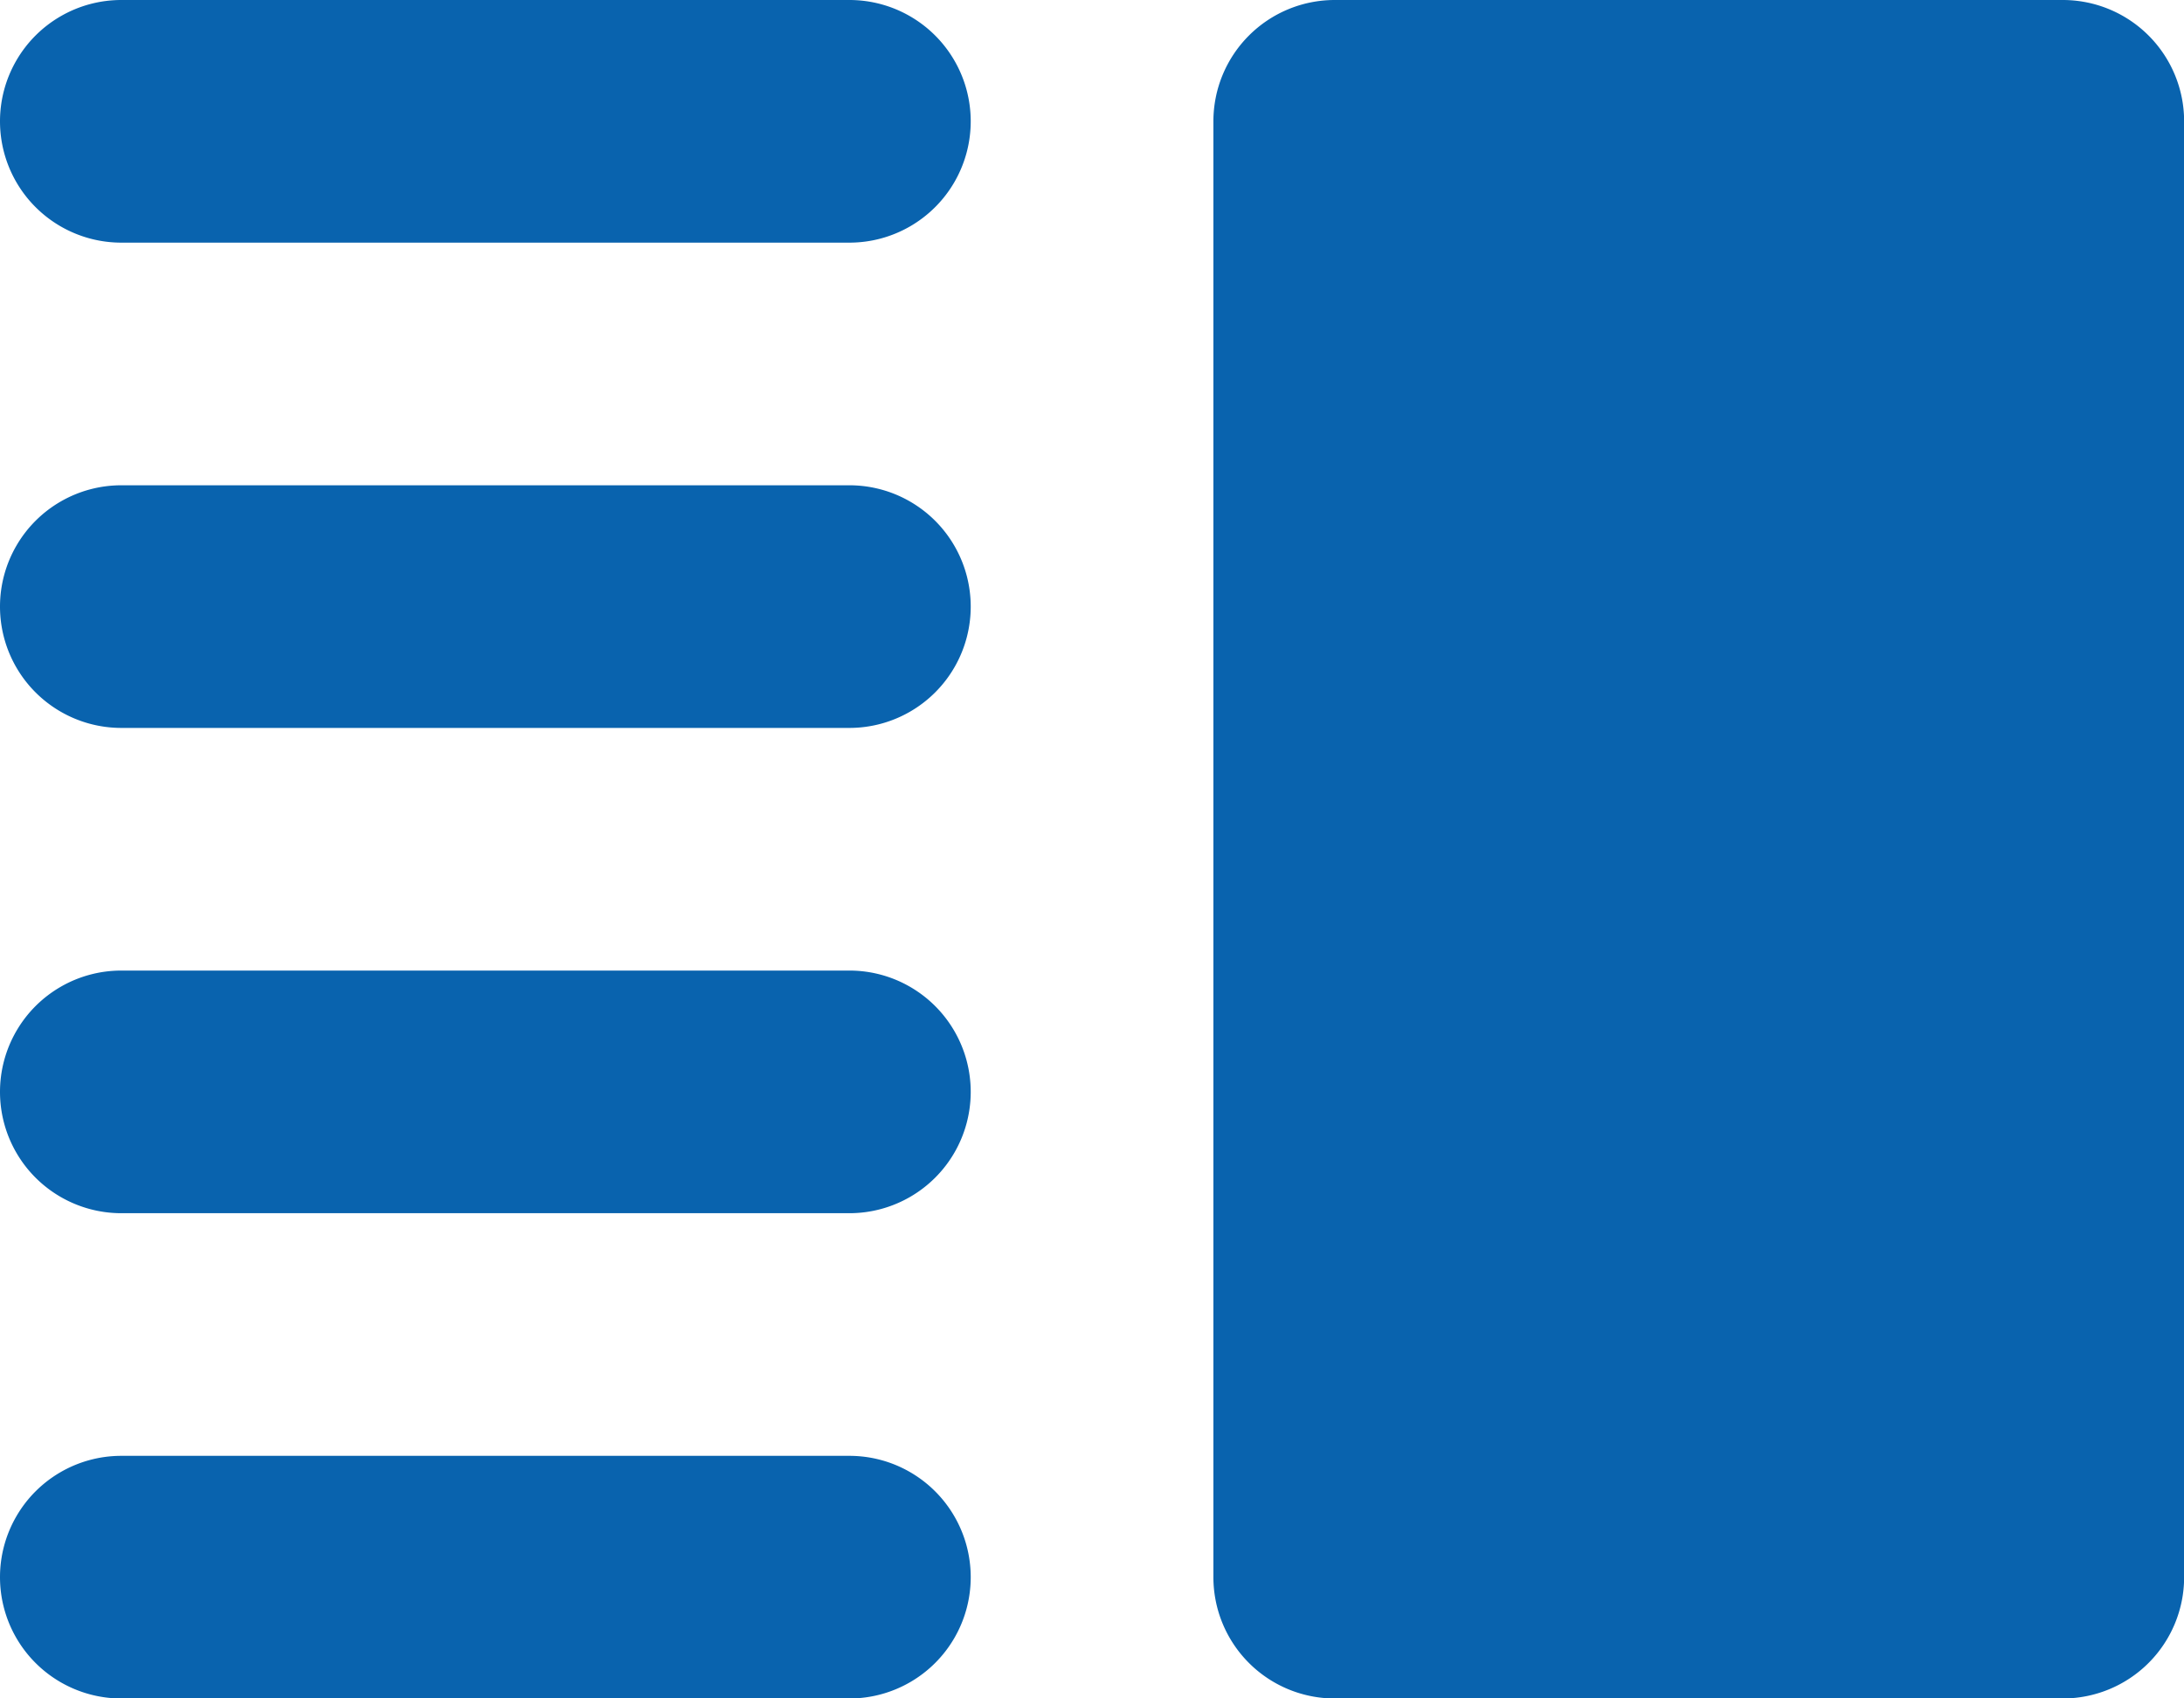 <svg xmlns="http://www.w3.org/2000/svg" width="17.999" height="13.999" viewBox="0 0 17.999 13.999"><defs><style>.a{fill:#0963ae;}</style></defs><path class="a" d="M256,525h-6a1,1,0,0,1-1-1V512a1,1,0,0,1,1-1h6a1,1,0,0,1,1,1v12A1,1,0,0,1,256,525Zm-10,0h-6a1,1,0,1,1,0-2h6a1,1,0,0,1,0,2Zm0-4h-6a1,1,0,1,1,0-2h6a1,1,0,0,1,0,2Zm0-4h-6a1,1,0,1,1,0-2h6a1,1,0,0,1,0,2Zm0-4h-6a1,1,0,1,1,0-2h6a1,1,0,0,1,0,2Z" transform="translate(-239 -511)"/></svg>